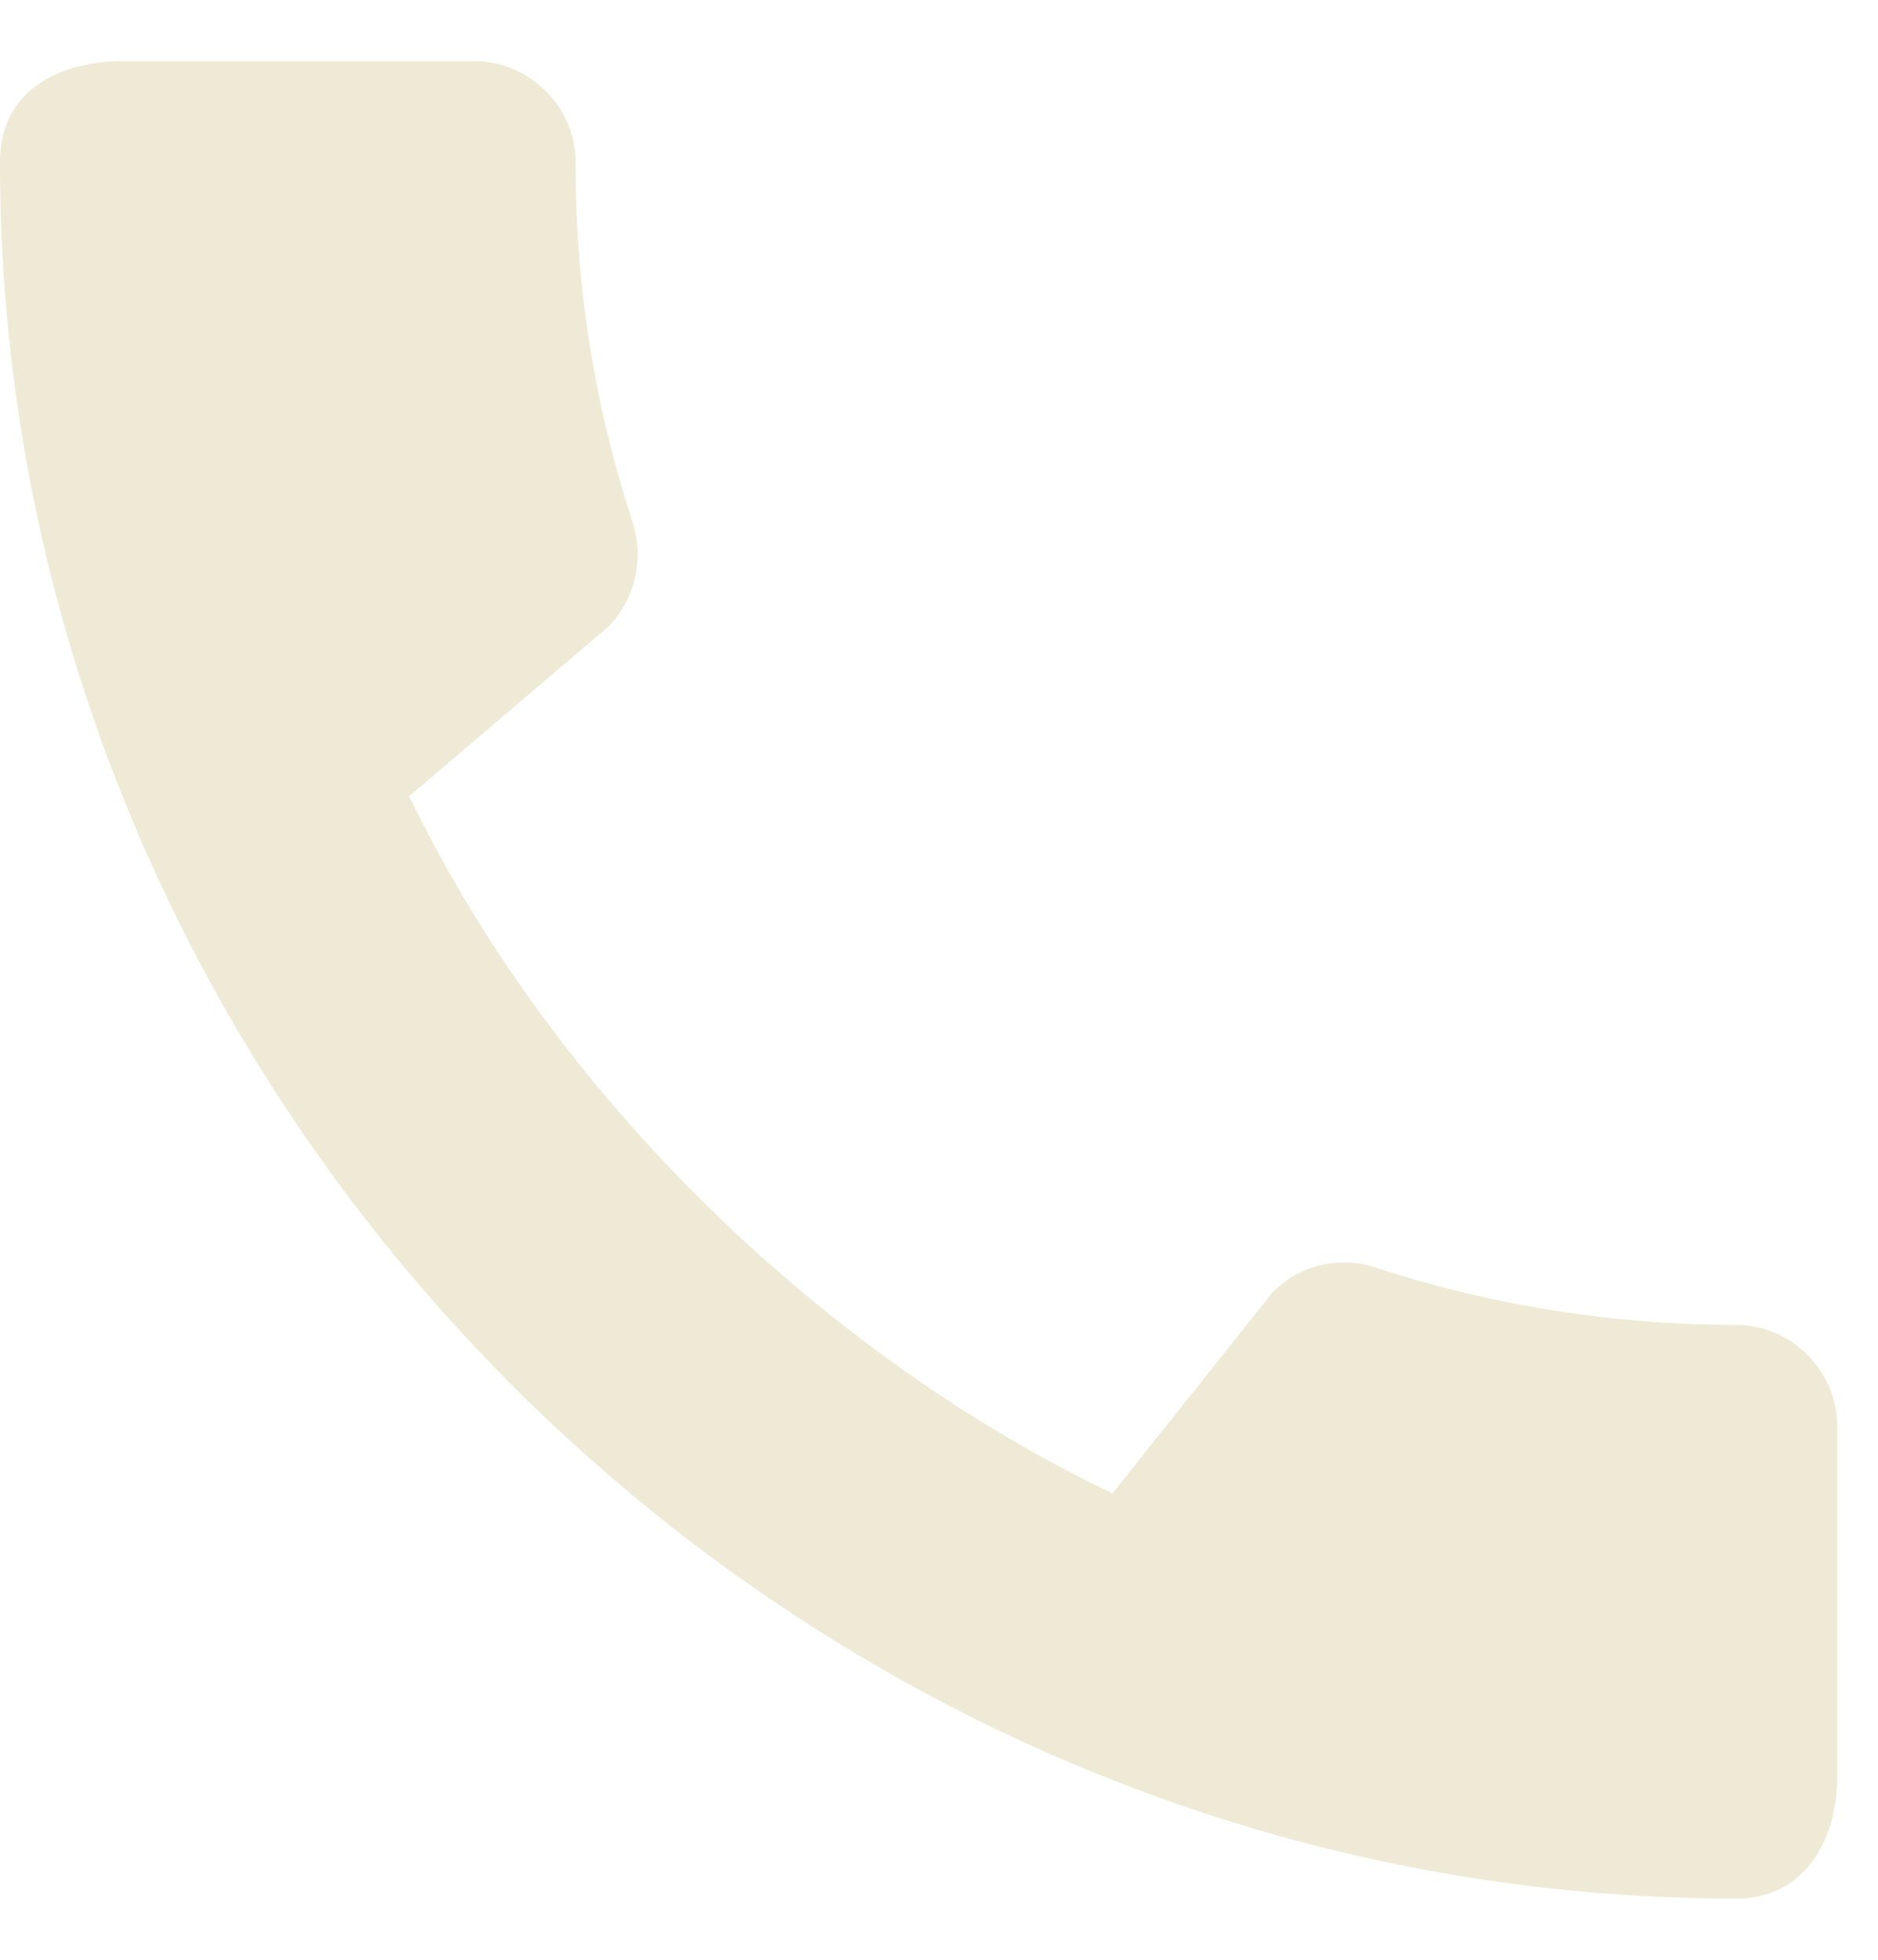 <svg xmlns="http://www.w3.org/2000/svg" fill="none" viewBox="0 0 23 24"><path fill="#EFEAD5" d="M21.262 16.225c-1.537 0-3.024-.25-4.412-.7a1.222 1.222 0 0 0-1.263.3l-1.962 2.463c-3.537-1.688-6.85-4.876-8.613-8.538L7.45 7.675c.337-.35.438-.837.3-1.275a13.94 13.94 0 0 1-.7-4.413C7.05 1.312 6.487.75 5.813.75H1.487C.812.75 0 1.05 0 1.988 0 13.6 9.662 23.25 21.262 23.25c.888 0 1.238-.788 1.238-1.475v-4.313c0-.674-.563-1.237-1.238-1.237Z"/></svg>